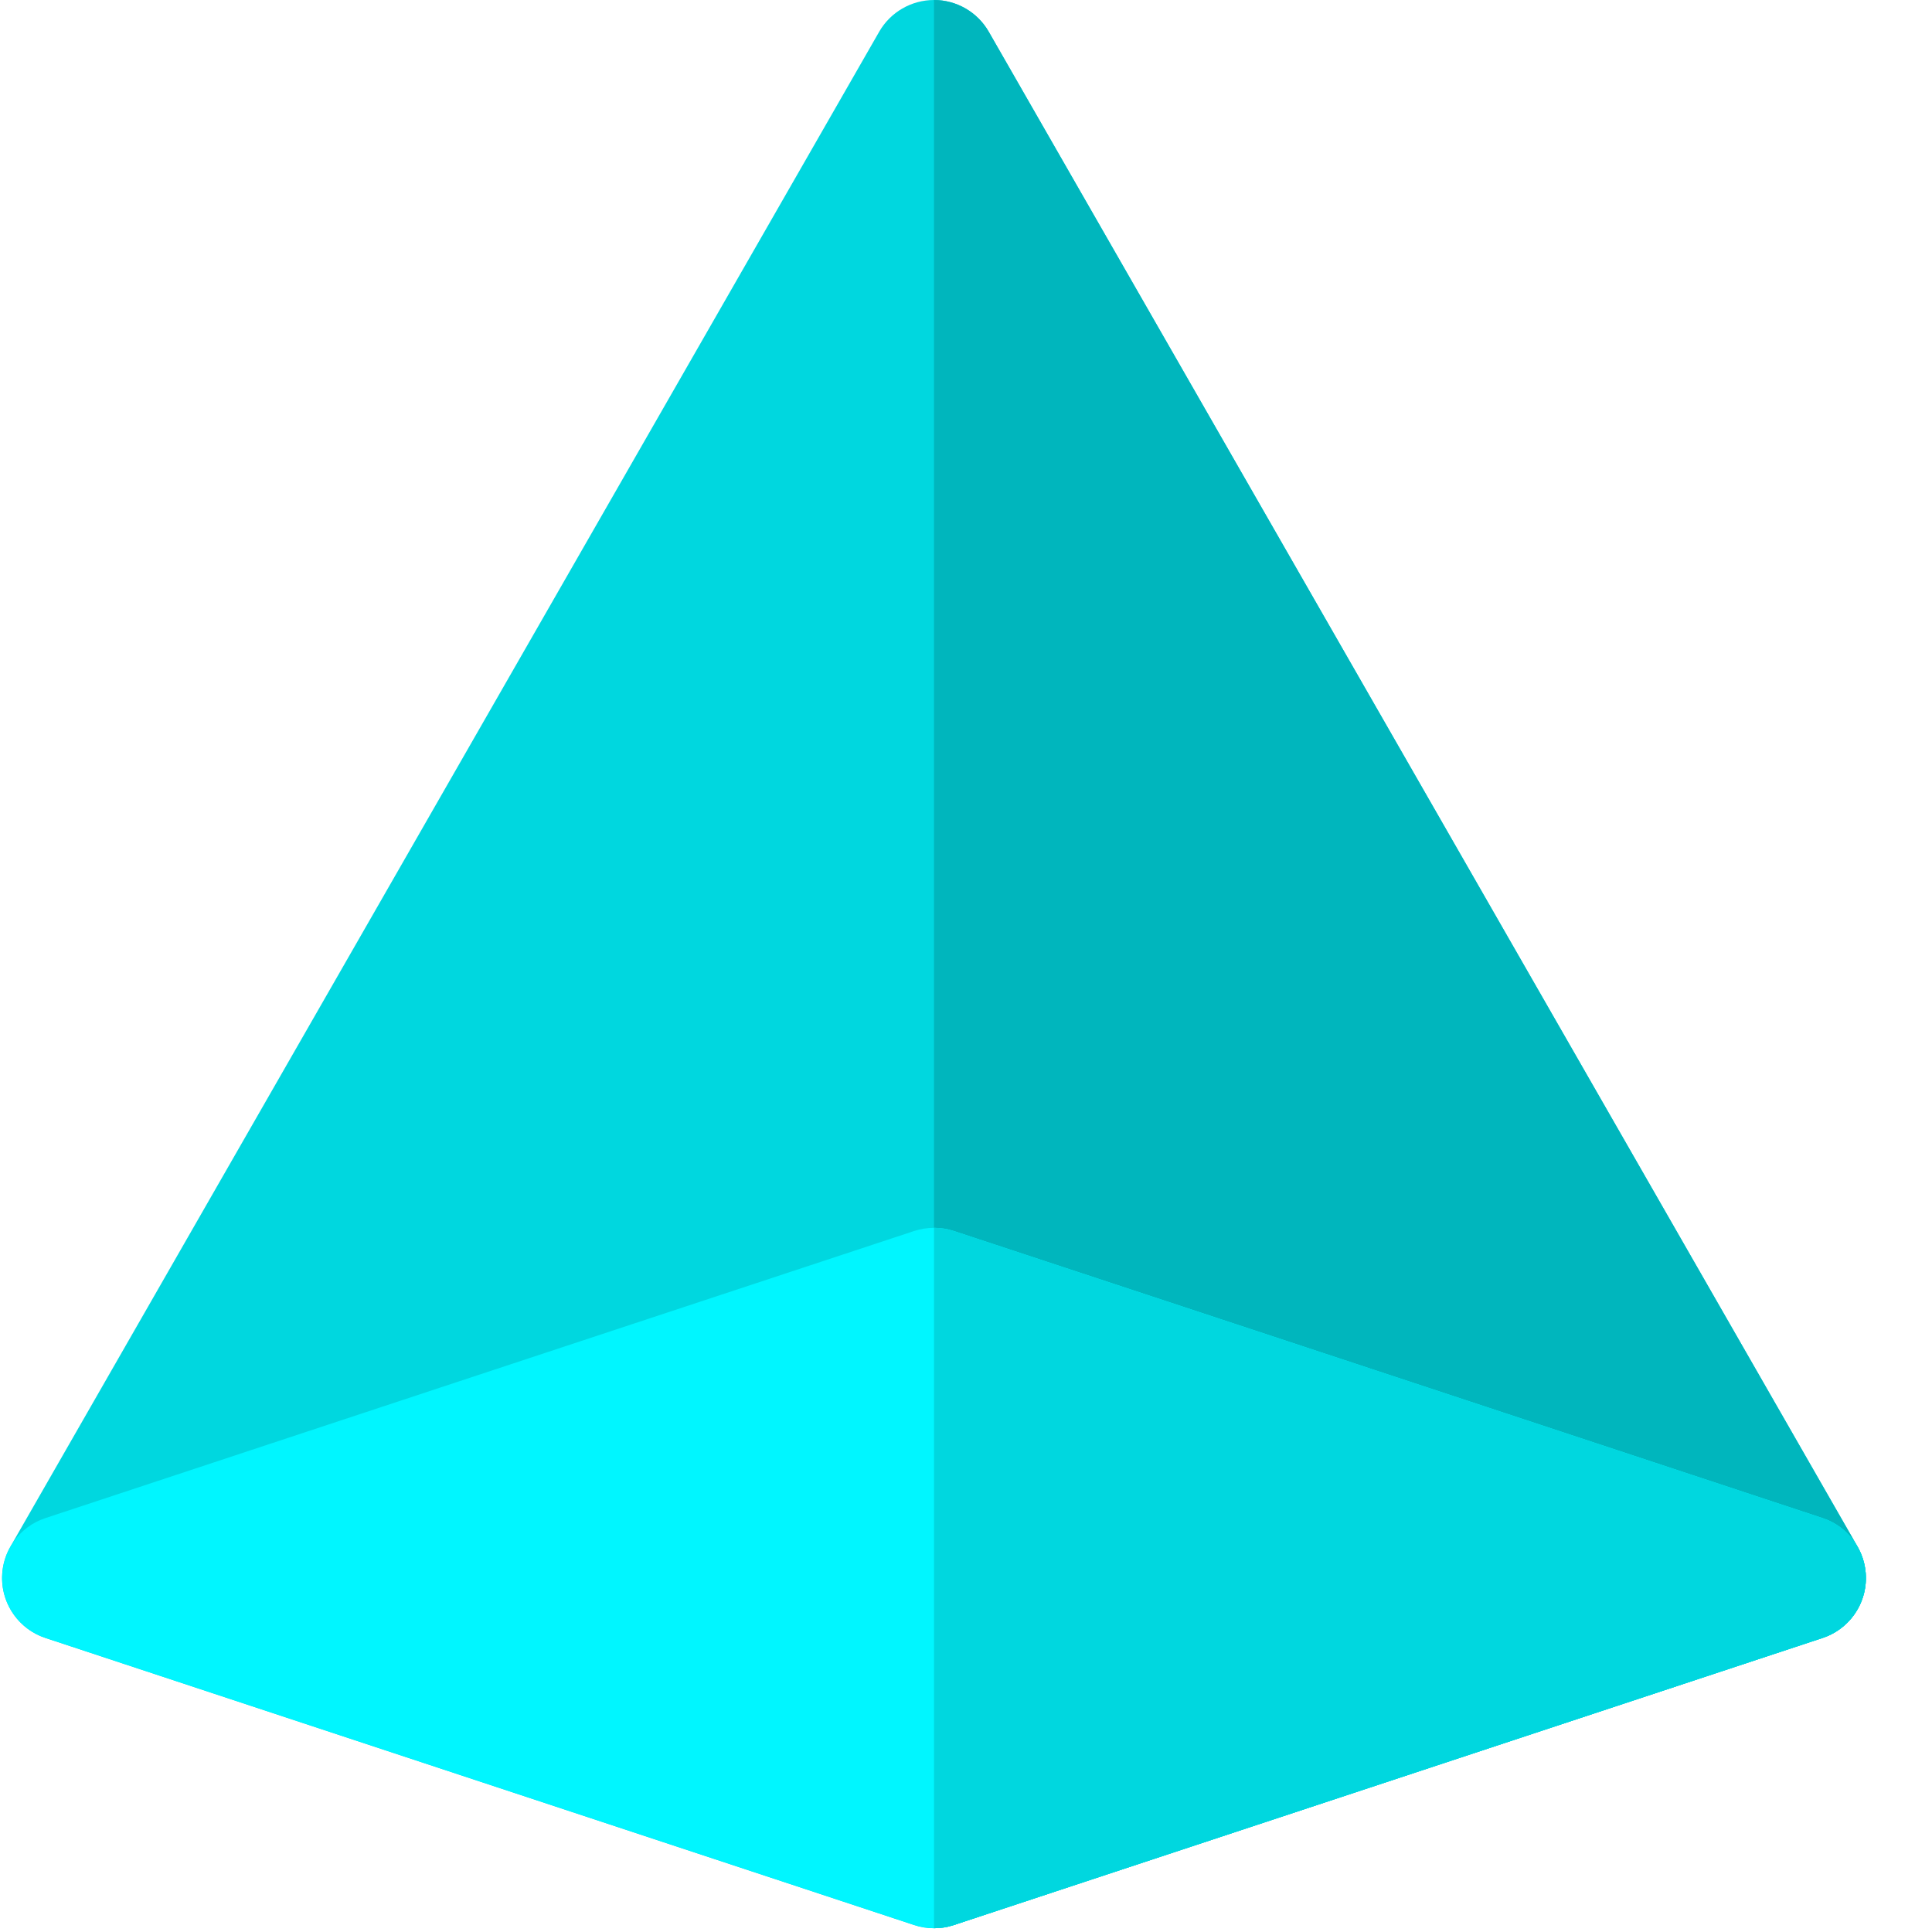 <?xml version="1.0" encoding="UTF-8"?>
<svg width="25px" height="25px" viewBox="0 0 25 25" version="1.1" xmlns="http://www.w3.org/2000/svg" xmlns:xlink="http://www.w3.org/1999/xlink">
    <!-- Generator: Sketch 41.2 (35397) - http://www.bohemiancoding.com/sketch -->
    <title>pyramid</title>
    <desc>Created with Sketch.</desc>
    <defs></defs>
    <g id="Symbols" stroke="none" stroke-width="1" fill="none" fill-rule="evenodd">
        <g id="pyramid">
            <g id="Layer_1">
                <g>
                    <path d="M24.036,20.013 L12.794,0.41 C12.649,0.157 12.378,0 12.086,0 C11.794,0 11.522,0.157 11.377,0.41 L0.135,20.013 C0.013,20.226 -0.007,20.482 0.081,20.711 C0.169,20.94 0.355,21.118 0.588,21.195 L11.83,24.91 C11.995,24.965 12.176,24.965 12.342,24.91 L23.584,21.195 C23.817,21.118 24.003,20.94 24.091,20.711 C24.178,20.483 24.158,20.226 24.036,20.013 Z" id="Shape" fill="#00D7DF"></path>
                    <path d="M12.342,24.91 L23.584,21.195 C23.817,21.118 24.003,20.94 24.091,20.711 C24.178,20.483 24.158,20.226 24.036,20.013 L12.794,0.41 C12.649,0.157 12.378,0 12.086,0 L12.086,24.951 C12.173,24.951 12.259,24.938 12.342,24.91 Z" id="Shape" fill="#00B6BD"></path>
                    <path d="M23.584,19.644 L17.963,17.786 L12.342,15.929 C12.259,15.902 12.173,15.888 12.086,15.888 C11.999,15.888 11.912,15.902 11.829,15.929 L6.208,17.786 L0.588,19.644 C0.42,19.699 0.28,19.805 0.182,19.941 C0.083,20.077 0.027,20.243 0.027,20.42 C0.027,20.596 0.083,20.762 0.182,20.898 C0.28,21.034 0.42,21.14 0.588,21.195 L6.209,23.053 L11.83,24.91 C11.912,24.938 11.999,24.951 12.086,24.951 C12.173,24.951 12.259,24.938 12.342,24.91 L17.963,23.053 L23.584,21.195 C23.752,21.14 23.892,21.034 23.99,20.898 C24.088,20.762 24.145,20.596 24.145,20.42 C24.145,20.243 24.088,20.077 23.99,19.941 C23.892,19.805 23.751,19.699 23.584,19.644 Z" id="Shape" fill="#00F6FF"></path>
                    <path d="M12.342,24.91 L17.963,23.053 L23.584,21.195 C23.752,21.14 23.892,21.034 23.99,20.898 C24.088,20.762 24.145,20.596 24.145,20.42 C24.145,20.243 24.088,20.077 23.99,19.941 C23.892,19.805 23.752,19.699 23.584,19.644 L17.963,17.786 L12.342,15.929 C12.259,15.902 12.173,15.888 12.086,15.888 L12.086,24.951 C12.173,24.951 12.259,24.938 12.342,24.91 Z" id="Shape" fill="#00D7DF"></path>
                </g>
            </g>
        </g>
    </g>
</svg>